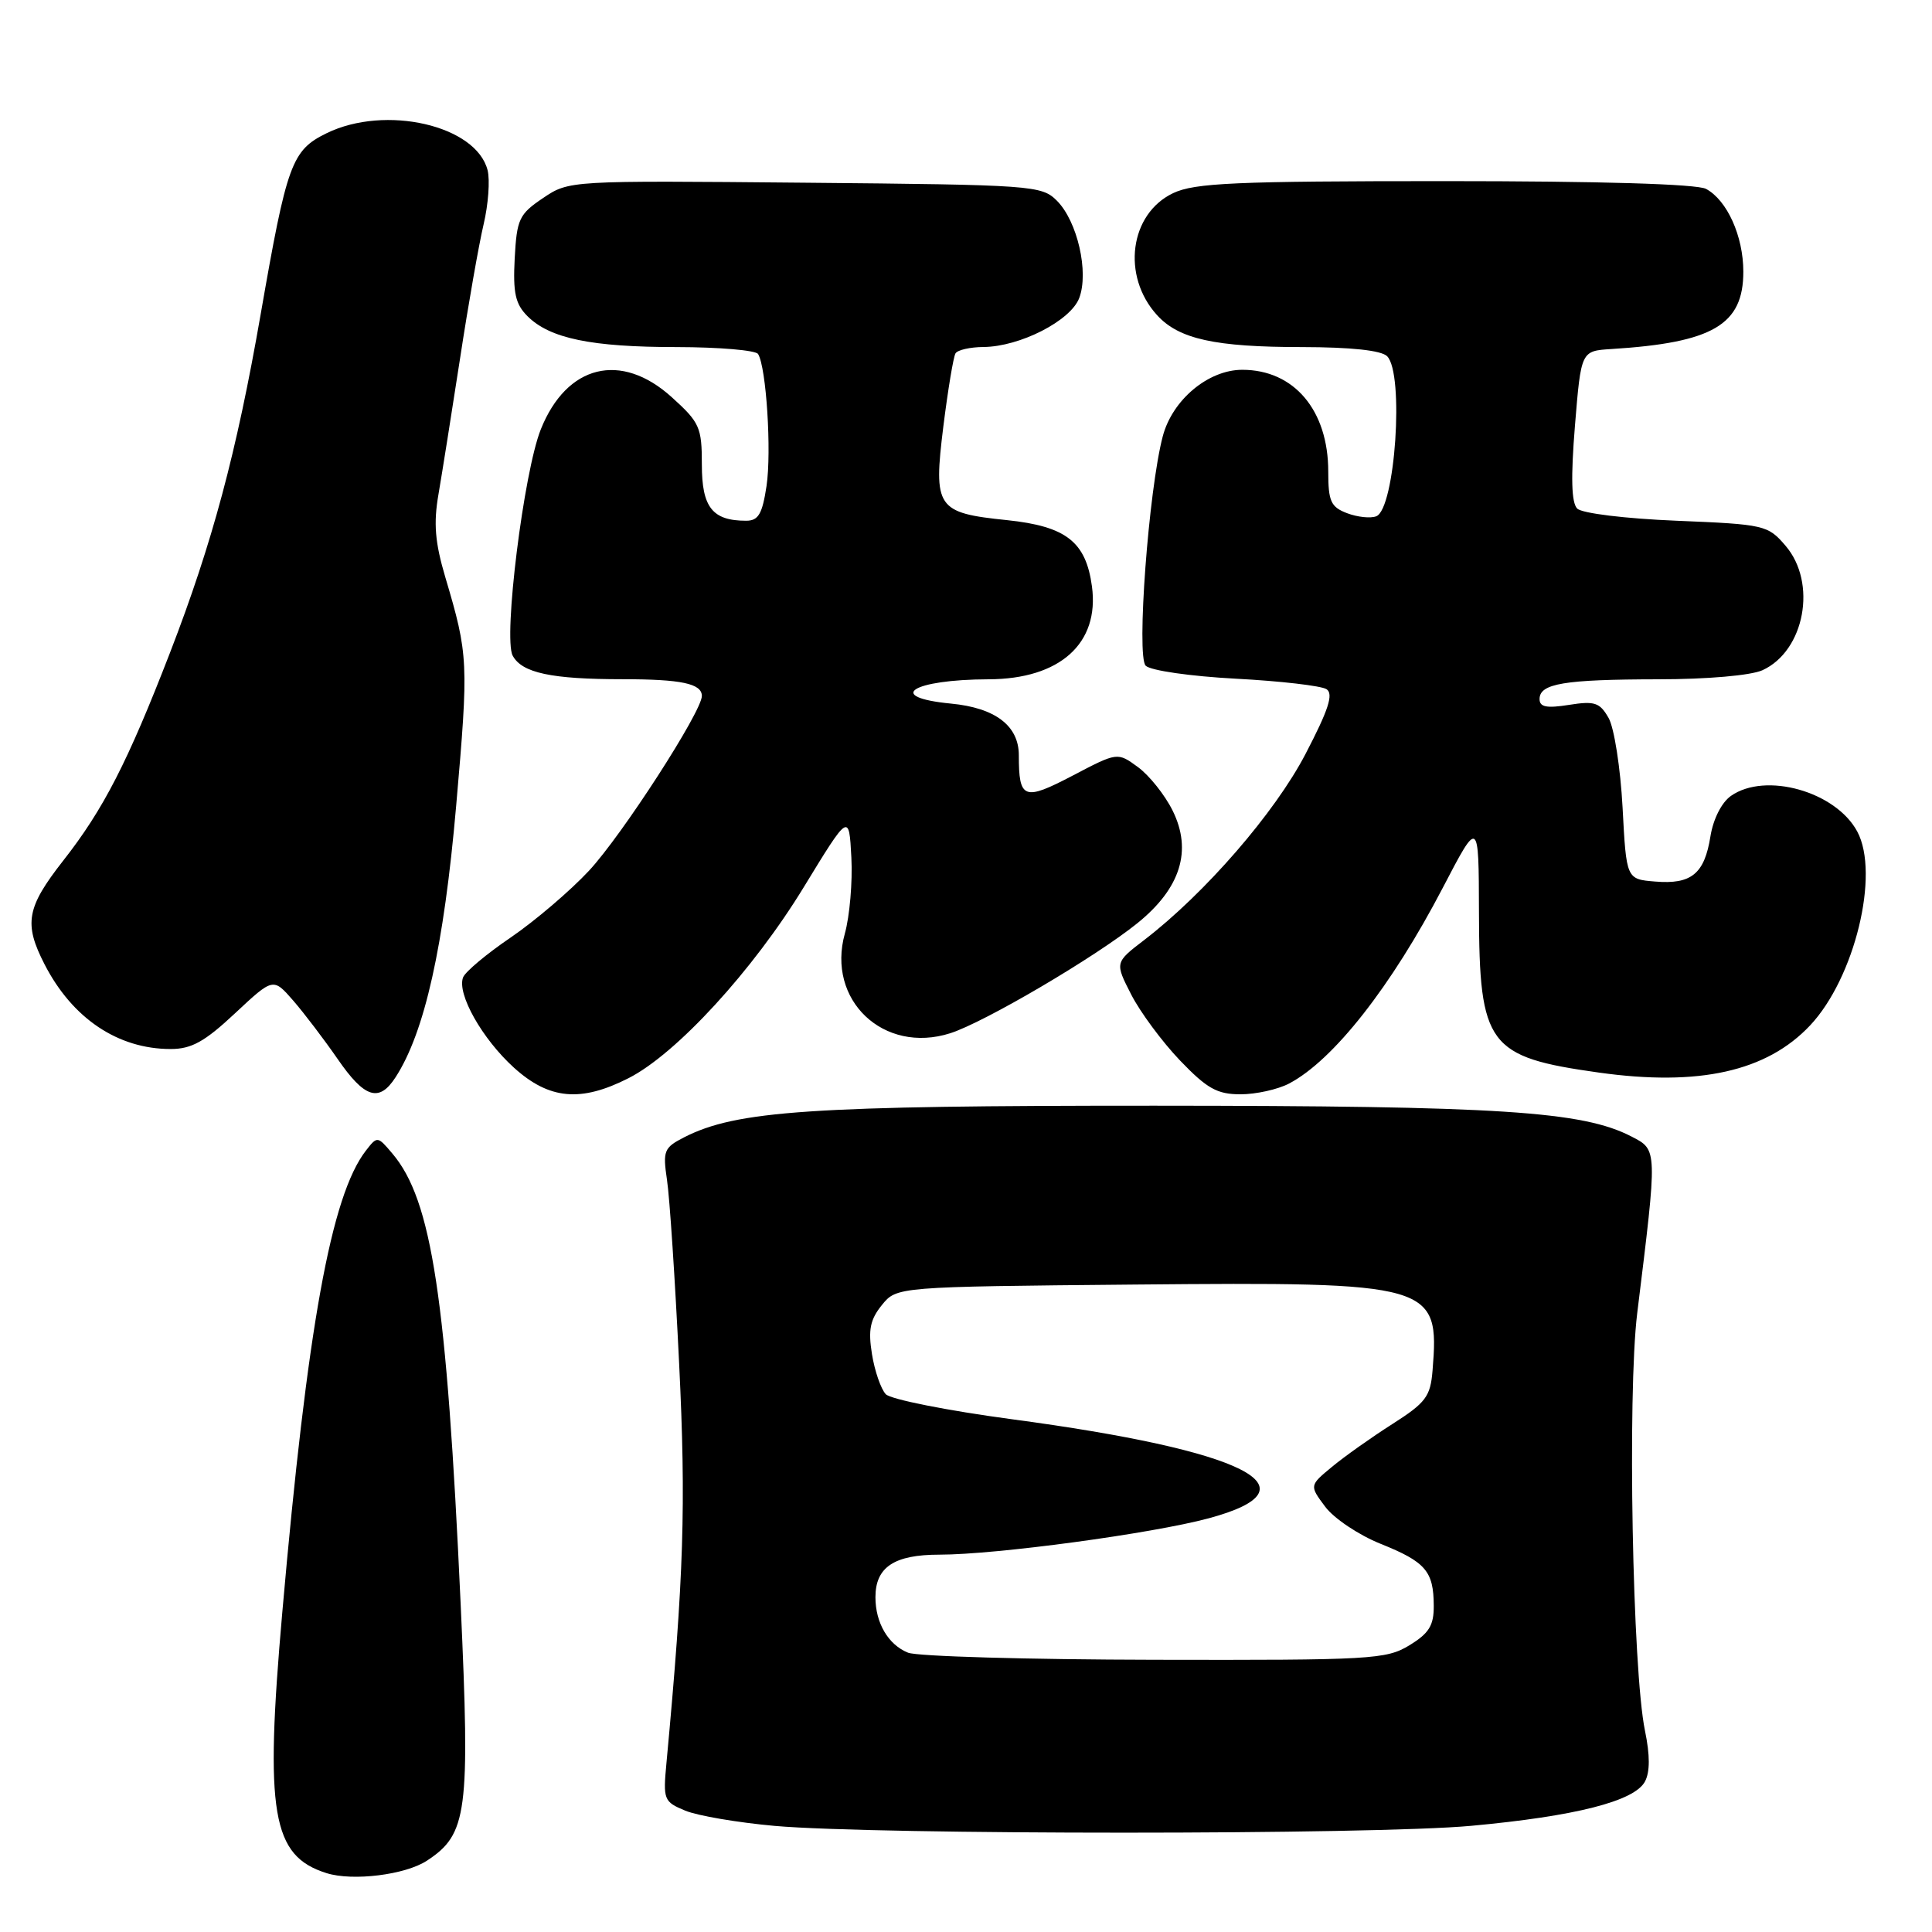 <?xml version="1.0" encoding="UTF-8" standalone="no"?>
<!DOCTYPE svg PUBLIC "-//W3C//DTD SVG 1.1//EN" "http://www.w3.org/Graphics/SVG/1.1/DTD/svg11.dtd" >
<svg xmlns="http://www.w3.org/2000/svg" xmlns:xlink="http://www.w3.org/1999/xlink" version="1.1" viewBox="0 0 256 256">
 <g >
 <path fill="currentColor"
d=" M 56.57 246.55 C 61.93 243.03 62.30 240.21 61.04 212.56 C 59.18 171.91 57.23 159.03 51.99 152.85 C 50.02 150.52 49.99 150.52 48.47 152.48 C 43.87 158.44 40.72 175.85 37.41 213.59 C 35.06 240.28 36.02 245.92 43.27 248.20 C 46.74 249.29 53.70 248.43 56.57 246.55 Z  M 194.95 241.93 C 208.75 240.66 216.57 238.67 217.96 236.07 C 218.64 234.80 218.64 232.59 217.97 229.34 C 216.31 221.35 215.63 184.67 216.94 174.00 C 219.64 152.11 219.65 152.39 216.17 150.59 C 209.70 147.24 198.68 146.53 153.00 146.51 C 107.32 146.50 97.57 147.16 90.63 150.71 C 87.98 152.07 87.81 152.49 88.38 156.34 C 88.73 158.63 89.45 169.58 89.99 180.69 C 90.91 199.53 90.62 208.75 88.31 233.59 C 87.85 238.48 87.95 238.74 90.80 239.92 C 92.44 240.60 97.76 241.50 102.64 241.94 C 116.20 243.14 181.92 243.14 194.95 241.93 Z  M 52.41 142.75 C 56.27 136.80 58.82 125.39 60.44 106.82 C 62.11 87.69 62.07 86.81 59.01 76.50 C 57.64 71.88 57.43 69.35 58.10 65.50 C 58.57 62.75 59.86 54.65 60.96 47.50 C 62.05 40.35 63.46 32.35 64.08 29.73 C 64.70 27.11 64.94 23.88 64.61 22.56 C 63.11 16.61 51.08 13.84 43.28 17.65 C 38.65 19.92 38.02 21.64 34.54 41.64 C 31.34 60.01 28.14 71.95 22.54 86.45 C 16.92 100.98 13.71 107.25 8.36 114.06 C 3.51 120.26 3.13 122.38 5.91 127.79 C 9.59 134.95 15.63 139.00 22.61 139.00 C 25.38 139.00 27.12 138.03 31.14 134.27 C 36.20 129.54 36.20 129.54 38.85 132.58 C 40.31 134.26 42.95 137.74 44.73 140.31 C 48.31 145.51 50.23 146.12 52.41 142.75 Z  M 83.29 142.86 C 89.63 139.64 99.77 128.59 106.50 117.56 C 112.50 107.73 112.50 107.73 112.81 113.62 C 112.98 116.85 112.59 121.38 111.95 123.69 C 109.48 132.52 117.08 139.72 125.91 136.91 C 130.43 135.47 145.15 126.82 150.72 122.32 C 156.44 117.70 158.00 112.70 155.38 107.41 C 154.35 105.33 152.28 102.74 150.78 101.64 C 148.07 99.66 148.07 99.66 142.12 102.78 C 135.66 106.16 135.00 105.91 135.00 100.07 C 135.00 96.17 131.88 93.79 126.01 93.23 C 117.20 92.38 120.82 90.04 131.00 90.01 C 140.45 89.98 145.70 85.26 144.69 77.71 C 143.89 71.78 141.27 69.74 133.43 68.92 C 124.10 67.96 123.66 67.31 125.00 56.49 C 125.61 51.63 126.33 47.28 126.61 46.82 C 126.89 46.37 128.55 45.99 130.31 45.98 C 135.14 45.94 141.85 42.51 143.00 39.50 C 144.31 36.06 142.76 29.32 140.05 26.60 C 138.02 24.57 136.91 24.49 106.68 24.21 C 75.41 23.92 75.41 23.92 71.96 26.24 C 68.78 28.38 68.48 29.03 68.20 34.24 C 67.96 38.81 68.29 40.29 69.89 41.89 C 72.85 44.85 78.35 45.99 89.69 45.99 C 95.30 46.00 100.14 46.41 100.45 46.91 C 101.54 48.68 102.25 59.82 101.57 64.39 C 101.01 68.11 100.49 69.00 98.87 69.00 C 94.40 69.00 93.00 67.23 93.00 61.58 C 93.00 56.61 92.72 55.98 89.00 52.62 C 82.28 46.55 75.09 48.32 71.66 56.89 C 69.40 62.53 66.67 84.51 67.93 86.87 C 69.16 89.17 73.06 90.00 82.54 90.00 C 90.27 90.00 93.00 90.58 93.00 92.22 C 93.00 94.29 82.41 110.69 78.04 115.38 C 75.54 118.06 70.88 122.03 67.69 124.21 C 64.49 126.38 61.64 128.77 61.36 129.51 C 60.52 131.69 63.90 137.67 68.11 141.48 C 72.78 145.70 76.96 146.08 83.29 142.86 Z  M 170.80 143.58 C 176.68 140.50 184.36 130.71 191.18 117.63 C 195.94 108.50 195.94 108.50 195.97 120.80 C 196.01 138.54 197.15 140.06 211.85 142.12 C 225.12 143.98 234.10 141.98 239.85 135.87 C 245.75 129.60 249.11 115.81 246.10 110.19 C 243.26 104.88 233.94 102.25 229.36 105.46 C 228.12 106.33 227.01 108.53 226.64 110.83 C 225.85 115.79 224.11 117.21 219.32 116.81 C 215.50 116.50 215.50 116.50 215.00 107.00 C 214.72 101.78 213.89 96.44 213.15 95.14 C 211.98 93.08 211.30 92.86 207.90 93.40 C 204.93 93.87 204.00 93.69 204.00 92.63 C 204.00 90.57 207.24 90.03 219.70 90.01 C 226.23 90.01 232.00 89.50 233.53 88.81 C 239.14 86.25 240.81 77.22 236.59 72.31 C 234.25 69.58 233.82 69.48 222.14 69.00 C 215.35 68.72 209.62 68.02 208.99 67.39 C 208.22 66.62 208.13 63.29 208.69 56.39 C 209.50 46.50 209.50 46.50 213.50 46.25 C 226.97 45.41 231.00 43.04 231.00 36.00 C 231.00 31.29 228.85 26.53 226.06 25.03 C 224.85 24.38 211.96 24.00 191.47 24.00 C 163.67 24.00 158.30 24.24 155.45 25.59 C 149.68 28.33 148.59 36.56 153.31 41.75 C 156.19 44.93 160.99 45.99 172.55 45.99 C 179.03 46.00 183.03 46.43 183.80 47.20 C 186.09 49.49 184.87 67.45 182.36 68.41 C 181.60 68.71 179.86 68.52 178.49 68.00 C 176.34 67.18 176.00 66.43 176.00 62.48 C 176.00 54.36 171.47 49.00 164.61 49.00 C 160.10 49.00 155.34 52.98 154.07 57.82 C 152.20 64.92 150.56 86.96 151.81 88.21 C 152.45 88.85 157.73 89.61 163.73 89.93 C 169.65 90.24 175.07 90.87 175.77 91.32 C 176.72 91.94 176.05 94.03 172.99 99.90 C 168.94 107.68 159.68 118.37 151.61 124.56 C 147.72 127.54 147.72 127.54 149.89 131.78 C 151.08 134.11 153.99 138.04 156.35 140.51 C 159.94 144.25 161.27 145.00 164.38 145.00 C 166.42 145.00 169.31 144.36 170.80 143.58 Z  M 120.32 218.99 C 117.70 217.94 116.00 215.05 116.00 211.64 C 116.00 207.65 118.48 206.00 124.48 206.00 C 131.98 206.00 152.65 203.21 160.17 201.18 C 174.98 197.18 165.06 192.19 134.03 188.05 C 125.52 186.91 118.02 185.42 117.37 184.74 C 116.73 184.06 115.90 181.67 115.54 179.43 C 115.02 176.21 115.30 174.85 116.85 172.93 C 118.82 170.50 118.82 170.50 150.35 170.21 C 189.91 169.85 190.76 170.09 189.82 181.60 C 189.54 185.06 188.93 185.86 184.50 188.69 C 181.75 190.44 178.15 192.99 176.50 194.36 C 173.50 196.84 173.50 196.84 175.59 199.64 C 176.74 201.19 180.04 203.40 182.93 204.56 C 188.91 206.96 189.96 208.19 189.98 212.76 C 190.00 215.38 189.36 216.42 186.75 218.01 C 183.69 219.88 181.70 219.99 153.00 219.93 C 136.22 219.90 121.52 219.48 120.32 218.99 Z "/>
</g>
</svg>